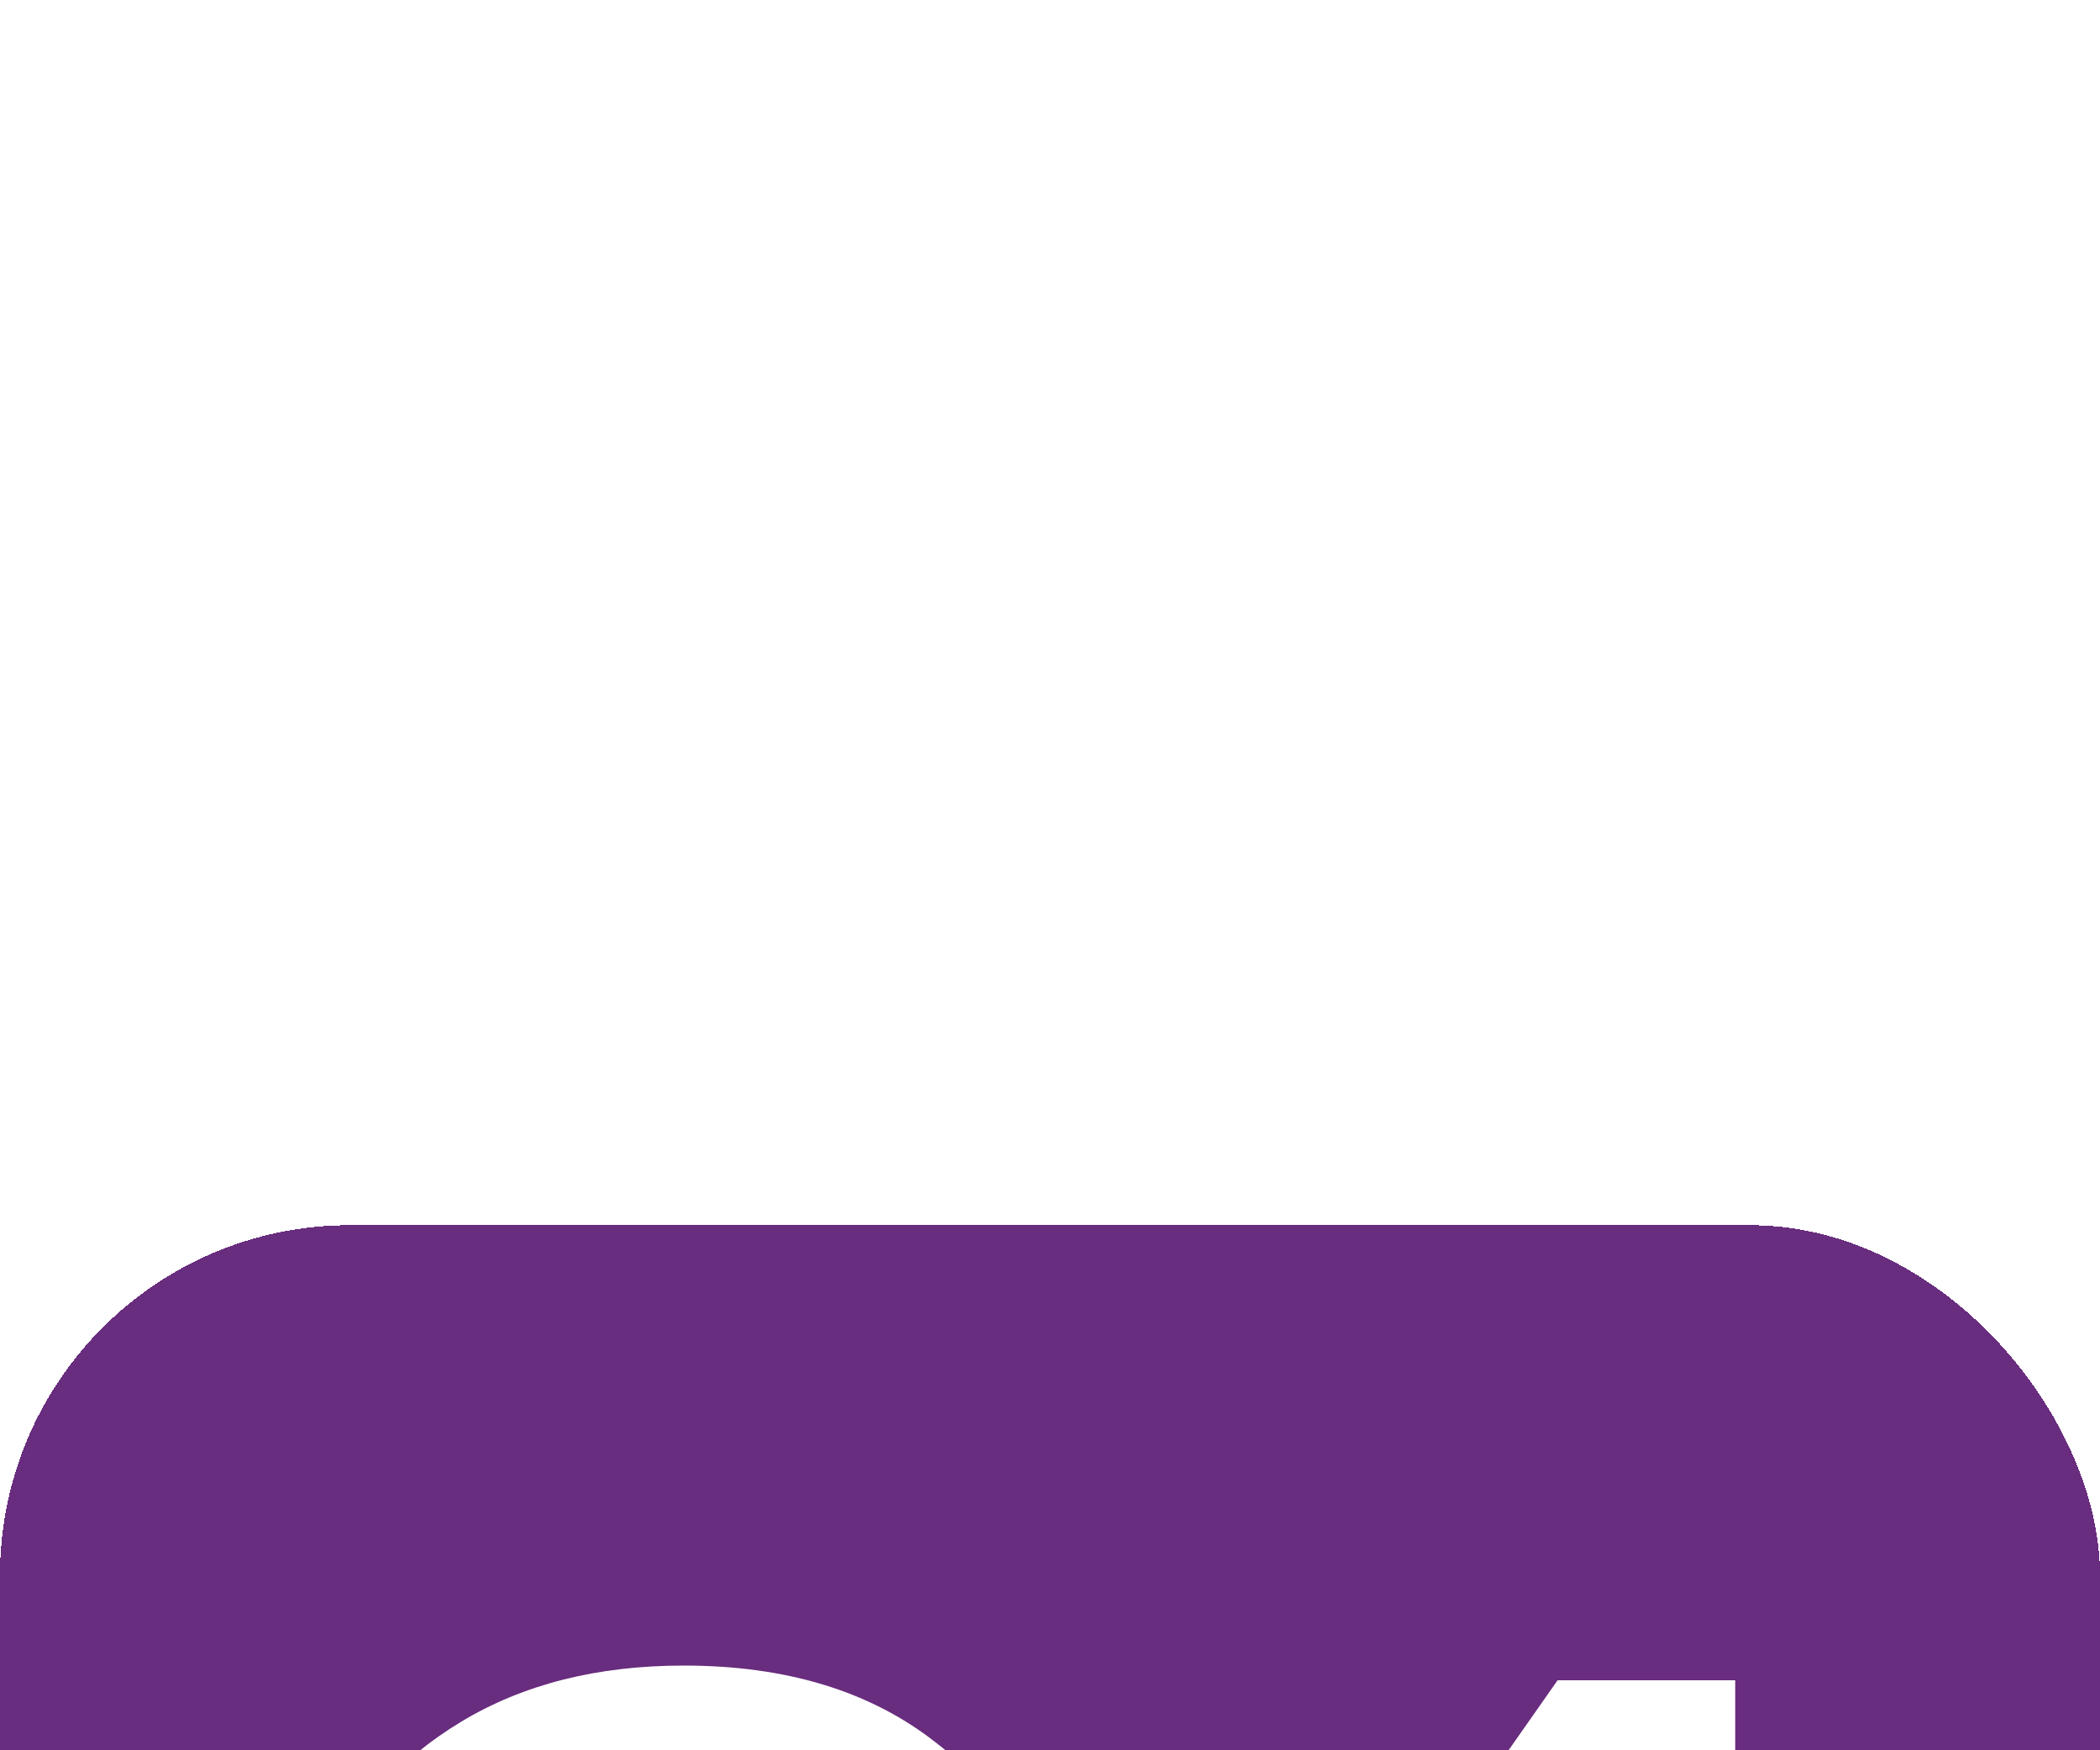 <svg width="24" height="20" viewBox="12 2 24 20" fill="none" xmlns="http://www.w3.org/2000/svg">
<g filter="url(#filter0_dd_1577_18256)">
<rect x="12" y="2" width="24" height="20" rx="4" fill="#682D7E" shape-rendering="crispEdges"/>
<path d="M19.814 17.168C18.825 17.168 17.976 16.958 17.267 16.538C16.557 16.109 16.011 15.516 15.629 14.76C15.246 13.995 15.055 13.113 15.055 12.114C15.055 11.115 15.246 10.233 15.629 9.468C16.011 8.703 16.557 8.105 17.267 7.676C17.976 7.247 18.825 7.032 19.814 7.032C20.991 7.032 21.952 7.326 22.698 7.914C23.454 8.493 23.926 9.309 24.113 10.364H22.139C22.017 9.832 21.756 9.417 21.355 9.118C20.962 8.81 20.44 8.656 19.787 8.656C18.881 8.656 18.172 8.964 17.659 9.58C17.145 10.196 16.889 11.041 16.889 12.114C16.889 13.187 17.145 14.032 17.659 14.648C18.172 15.255 18.881 15.558 19.787 15.558C20.44 15.558 20.962 15.418 21.355 15.138C21.756 14.849 22.017 14.452 22.139 13.948H24.113C23.926 14.956 23.454 15.745 22.698 16.314C21.952 16.883 20.991 17.168 19.814 17.168ZM30.039 17V15.18H25.209V13.752L29.801 7.2H31.831V13.626H33.119V15.18H31.831V17H30.039ZM27.127 13.626H30.151V9.174L27.127 13.626Z" fill="white"/>
</g>
<defs>
<filter id="filter0_dd_1577_18256" x="0" y="0" width="48" height="44" filterUnits="userSpaceOnUse" color-interpolation-filters="sRGB">
<feFlood flood-opacity="0" result="BackgroundImageFix"/>
<feColorMatrix in="SourceAlpha" type="matrix" values="0 0 0 0 0 0 0 0 0 0 0 0 0 0 0 0 0 0 127 0" result="hardAlpha"/>
<feMorphology radius="4" operator="erode" in="SourceAlpha" result="effect1_dropShadow_1577_18256"/>
<feOffset dy="4"/>
<feGaussianBlur stdDeviation="3"/>
<feComposite in2="hardAlpha" operator="out"/>
<feColorMatrix type="matrix" values="0 0 0 0 0 0 0 0 0 0 0 0 0 0 0 0 0 0 0.1 0"/>
<feBlend mode="normal" in2="BackgroundImageFix" result="effect1_dropShadow_1577_18256"/>
<feColorMatrix in="SourceAlpha" type="matrix" values="0 0 0 0 0 0 0 0 0 0 0 0 0 0 0 0 0 0 127 0" result="hardAlpha"/>
<feMorphology radius="3" operator="erode" in="SourceAlpha" result="effect2_dropShadow_1577_18256"/>
<feOffset dy="10"/>
<feGaussianBlur stdDeviation="7.5"/>
<feComposite in2="hardAlpha" operator="out"/>
<feColorMatrix type="matrix" values="0 0 0 0 0 0 0 0 0 0 0 0 0 0 0 0 0 0 0.1 0"/>
<feBlend mode="normal" in2="effect1_dropShadow_1577_18256" result="effect2_dropShadow_1577_18256"/>
<feBlend mode="normal" in="SourceGraphic" in2="effect2_dropShadow_1577_18256" result="shape"/>
</filter>
</defs>
</svg>
